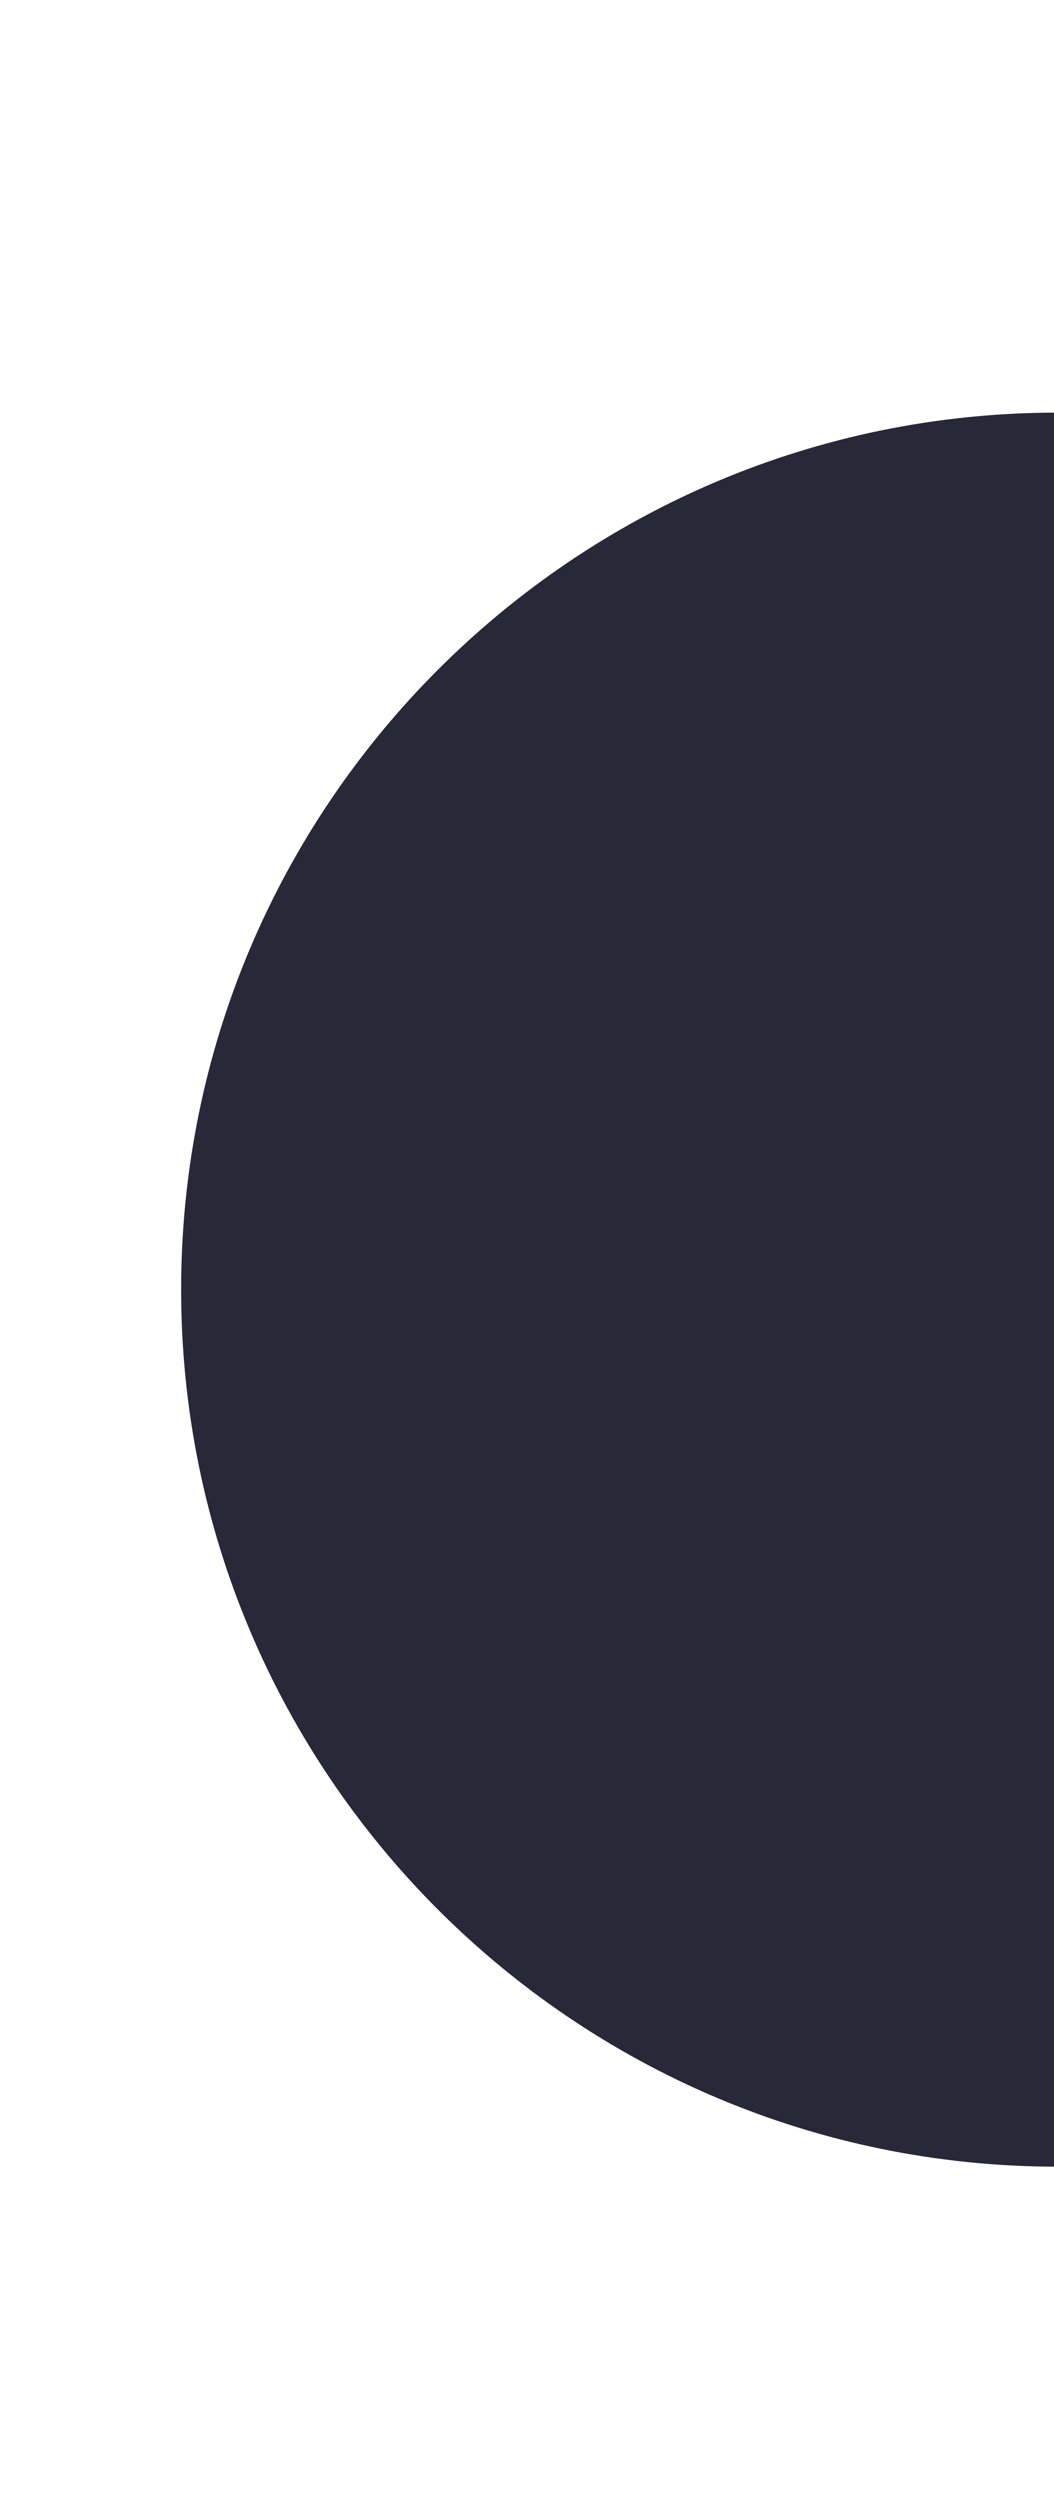 <?xml version="1.0" encoding="utf-8"?>
<!-- Generator: Adobe Illustrator 16.0.0, SVG Export Plug-In . SVG Version: 6.00 Build 0)  -->
<!DOCTYPE svg PUBLIC "-//W3C//DTD SVG 1.1//EN" "http://www.w3.org/Graphics/SVG/1.1/DTD/svg11.dtd">
<svg version="1.1" id="Layer_1" xmlns="http://www.w3.org/2000/svg" xmlns:xlink="http://www.w3.org/1999/xlink" x="0px" y="0px"
	 width="305.5px" height="724px" viewBox="1594.5 152.5 305.5 724" enable-background="new 1594.5 152.5 305.5 724"
	 xml:space="preserve">
<linearGradient id="SVGID_1_" gradientUnits="userSpaceOnUse" x1="-239.88" y1="98.62" x2="-239.881" y2="1148.478" gradientTransform="matrix(1 0 0 1 1191.38 -97.62)">
	<stop  offset="0" style="stop-color:#3C7BCF"/>
	<stop  offset="0.032" style="stop-color:#417ECF"/>
	<stop  offset="0.306" style="stop-color:#6398CD"/>
	<stop  offset="0.566" style="stop-color:#7BAACB"/>
	<stop  offset="0.804" style="stop-color:#8AB5CA"/>
	<stop  offset="1" style="stop-color:#8FB9CA"/>
</linearGradient>
<path display="none" fill="url(#SVGID_1_)" d="M1724.625,313.375C1293.664,301.948,1062.742,81,992.323,1H2v1037.961
	C40.789,1029.49,86.53,1024,135.547,1024c66.922,0,108.286,26.858,172.666,26.858c64.381,0,105.682-26.858,172.604-26.858
	c66.922,0,97.89,26.858,172.57,26.858c74.682,0,105.634-26.858,172.557-26.858c66.922,0,92.716,26.858,172.548,26.858
	S1104.114,1024,1171.037,1024c66.922,0,97.859,26.858,172.542,26.858c74.682,0,105.619-26.858,172.541-26.858
	c66.923,0,92.71,26.858,172.542,26.858S1794.029,1024,1860.953,1024c13.721,0,27.047,0.438,40.047,1.263V327.459
	C1818,306.002,1724.625,313.375,1724.625,313.375z"/>
<path fill="#272939" d="M1901,780c-140,0-254-113.72-254-254s114-254,254-254V780z"/>
<linearGradient id="SVGID_2_" gradientUnits="userSpaceOnUse" x1="-968.445" y1="316.582" x2="-1187.894" y2="97.134" gradientTransform="matrix(1 0 0 1 1191.38 -97.62)">
	<stop  offset="0" style="stop-color:#ACB8D3"/>
	<stop  offset="1" style="stop-color:#BCB8B8;stop-opacity:0"/>
</linearGradient>
<path display="none" fill="url(#SVGID_2_)" d="M292.248,1H2v284.304C17.526,288.375,33.572,290,50,290
	c135.862,0,246-110.138,246-246C296,29.331,294.71,14.963,292.248,1z"/>
</svg>
